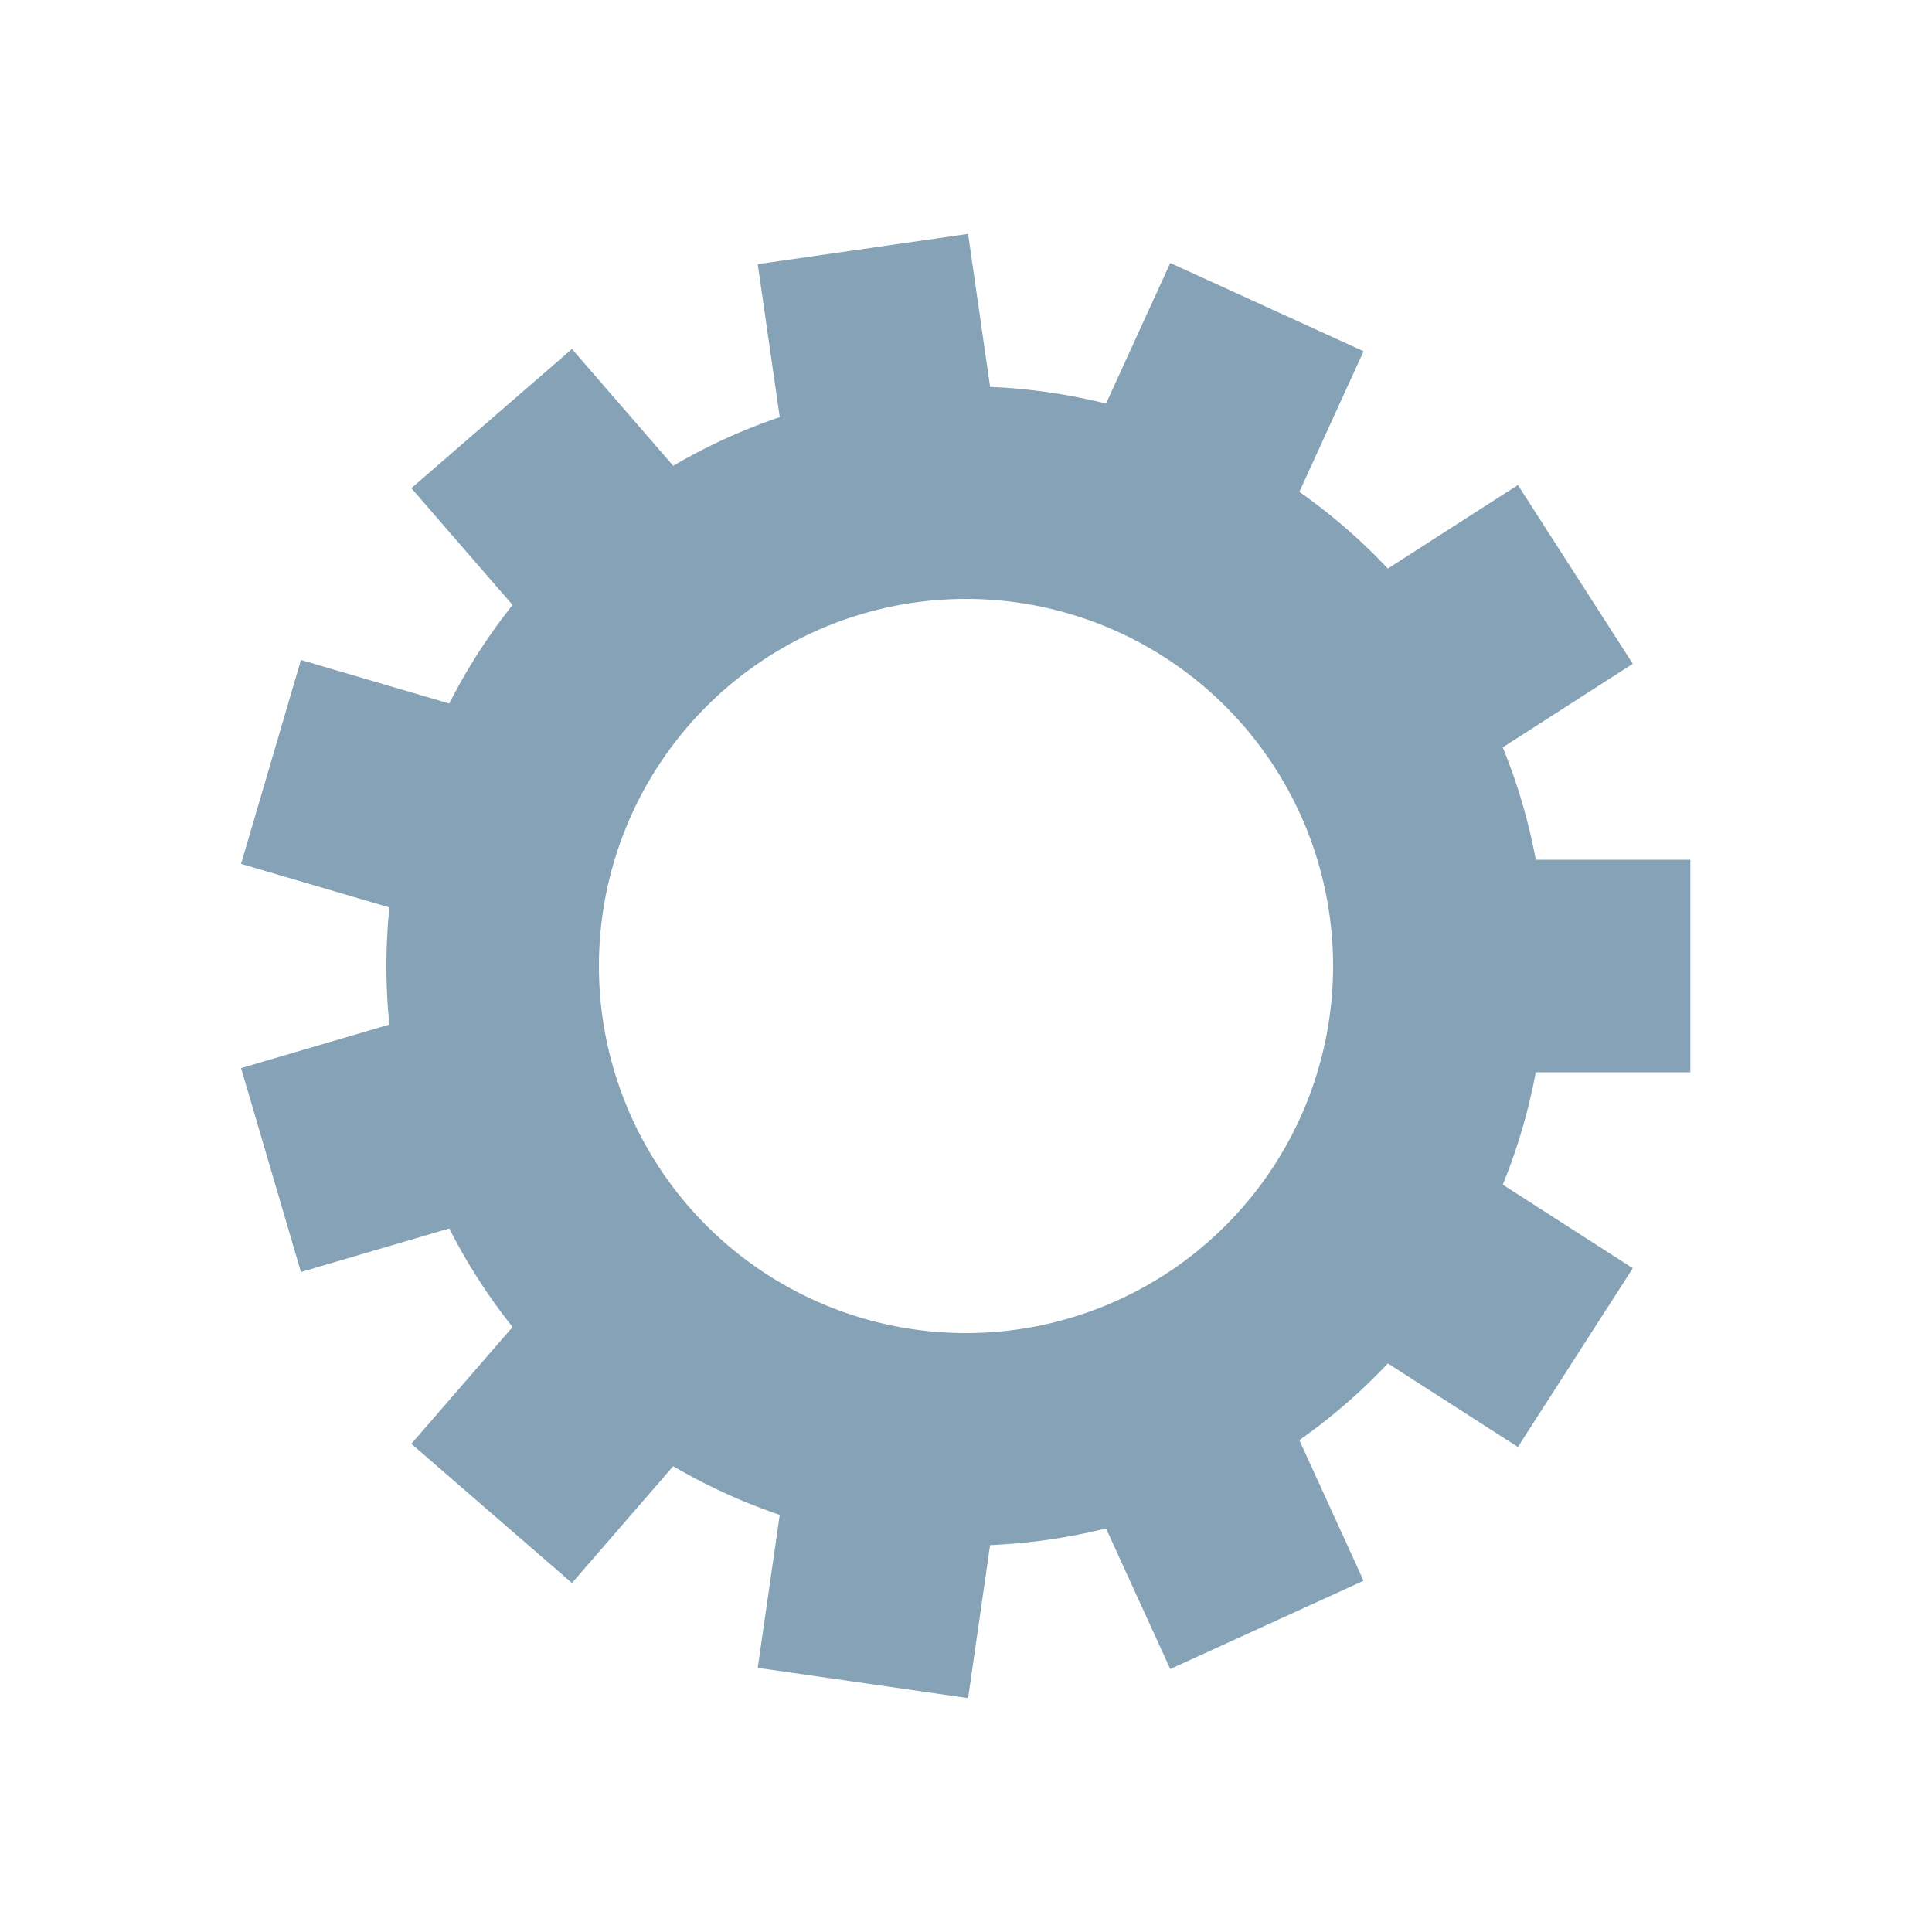<?xml version="1.0" encoding="utf-8"?>
<svg xmlns="http://www.w3.org/2000/svg" xmlns:xlink="http://www.w3.org/1999/xlink" style="margin: auto; background: rgb(241, 242, 243); display: block; shape-rendering: auto;" width="200px" height="200px" viewBox="0 0 100 100" preserveAspectRatio="xMidYMid">
<g transform="translate(50 50)">
<g>
<animateTransform attributeName="transform" type="rotate" values="0;32.727" keyTimes="0;1" dur="0.2s" repeatCount="indefinite"></animateTransform><path d="M29.492 -5.5 L37.492 -5.5 L37.492 5.5 L29.492 5.5 A30 30 0 0 1 27.783 11.317 L27.783 11.317 L34.513 15.643 L28.566 24.896 L21.836 20.571 A30 30 0 0 1 17.254 24.542 L17.254 24.542 L20.578 31.819 L10.572 36.388 L7.248 29.111 A30 30 0 0 1 1.247 29.974 L1.247 29.974 L0.108 37.893 L-10.78 36.327 L-9.641 28.409 A30 30 0 0 1 -15.156 25.89 L-15.156 25.89 L-20.395 31.936 L-28.708 24.732 L-23.469 18.686 A30 30 0 0 1 -26.747 13.586 L-26.747 13.586 L-34.423 15.84 L-37.522 5.285 L-29.846 3.032 A30 30 0 0 1 -29.846 -3.032 L-29.846 -3.032 L-37.522 -5.285 L-34.423 -15.84 L-26.747 -13.586 A30 30 0 0 1 -23.469 -18.686 L-23.469 -18.686 L-28.708 -24.732 L-20.395 -31.936 L-15.156 -25.89 A30 30 0 0 1 -9.641 -28.409 L-9.641 -28.409 L-10.78 -36.327 L0.108 -37.893 L1.247 -29.974 A30 30 0 0 1 7.248 -29.111 L7.248 -29.111 L10.572 -36.388 L20.578 -31.819 L17.254 -24.542 A30 30 0 0 1 21.836 -20.571 L21.836 -20.571 L28.566 -24.896 L34.513 -15.643 L27.783 -11.317 A30 30 0 0 1 29.492 -5.5 M0 -19A19 19 0 1 0 0 19 A19 19 0 1 0 0 -19" fill="#85a2b6"></path></g></g>
<!-- [ldio] generated by https://loading.io/ --></svg>